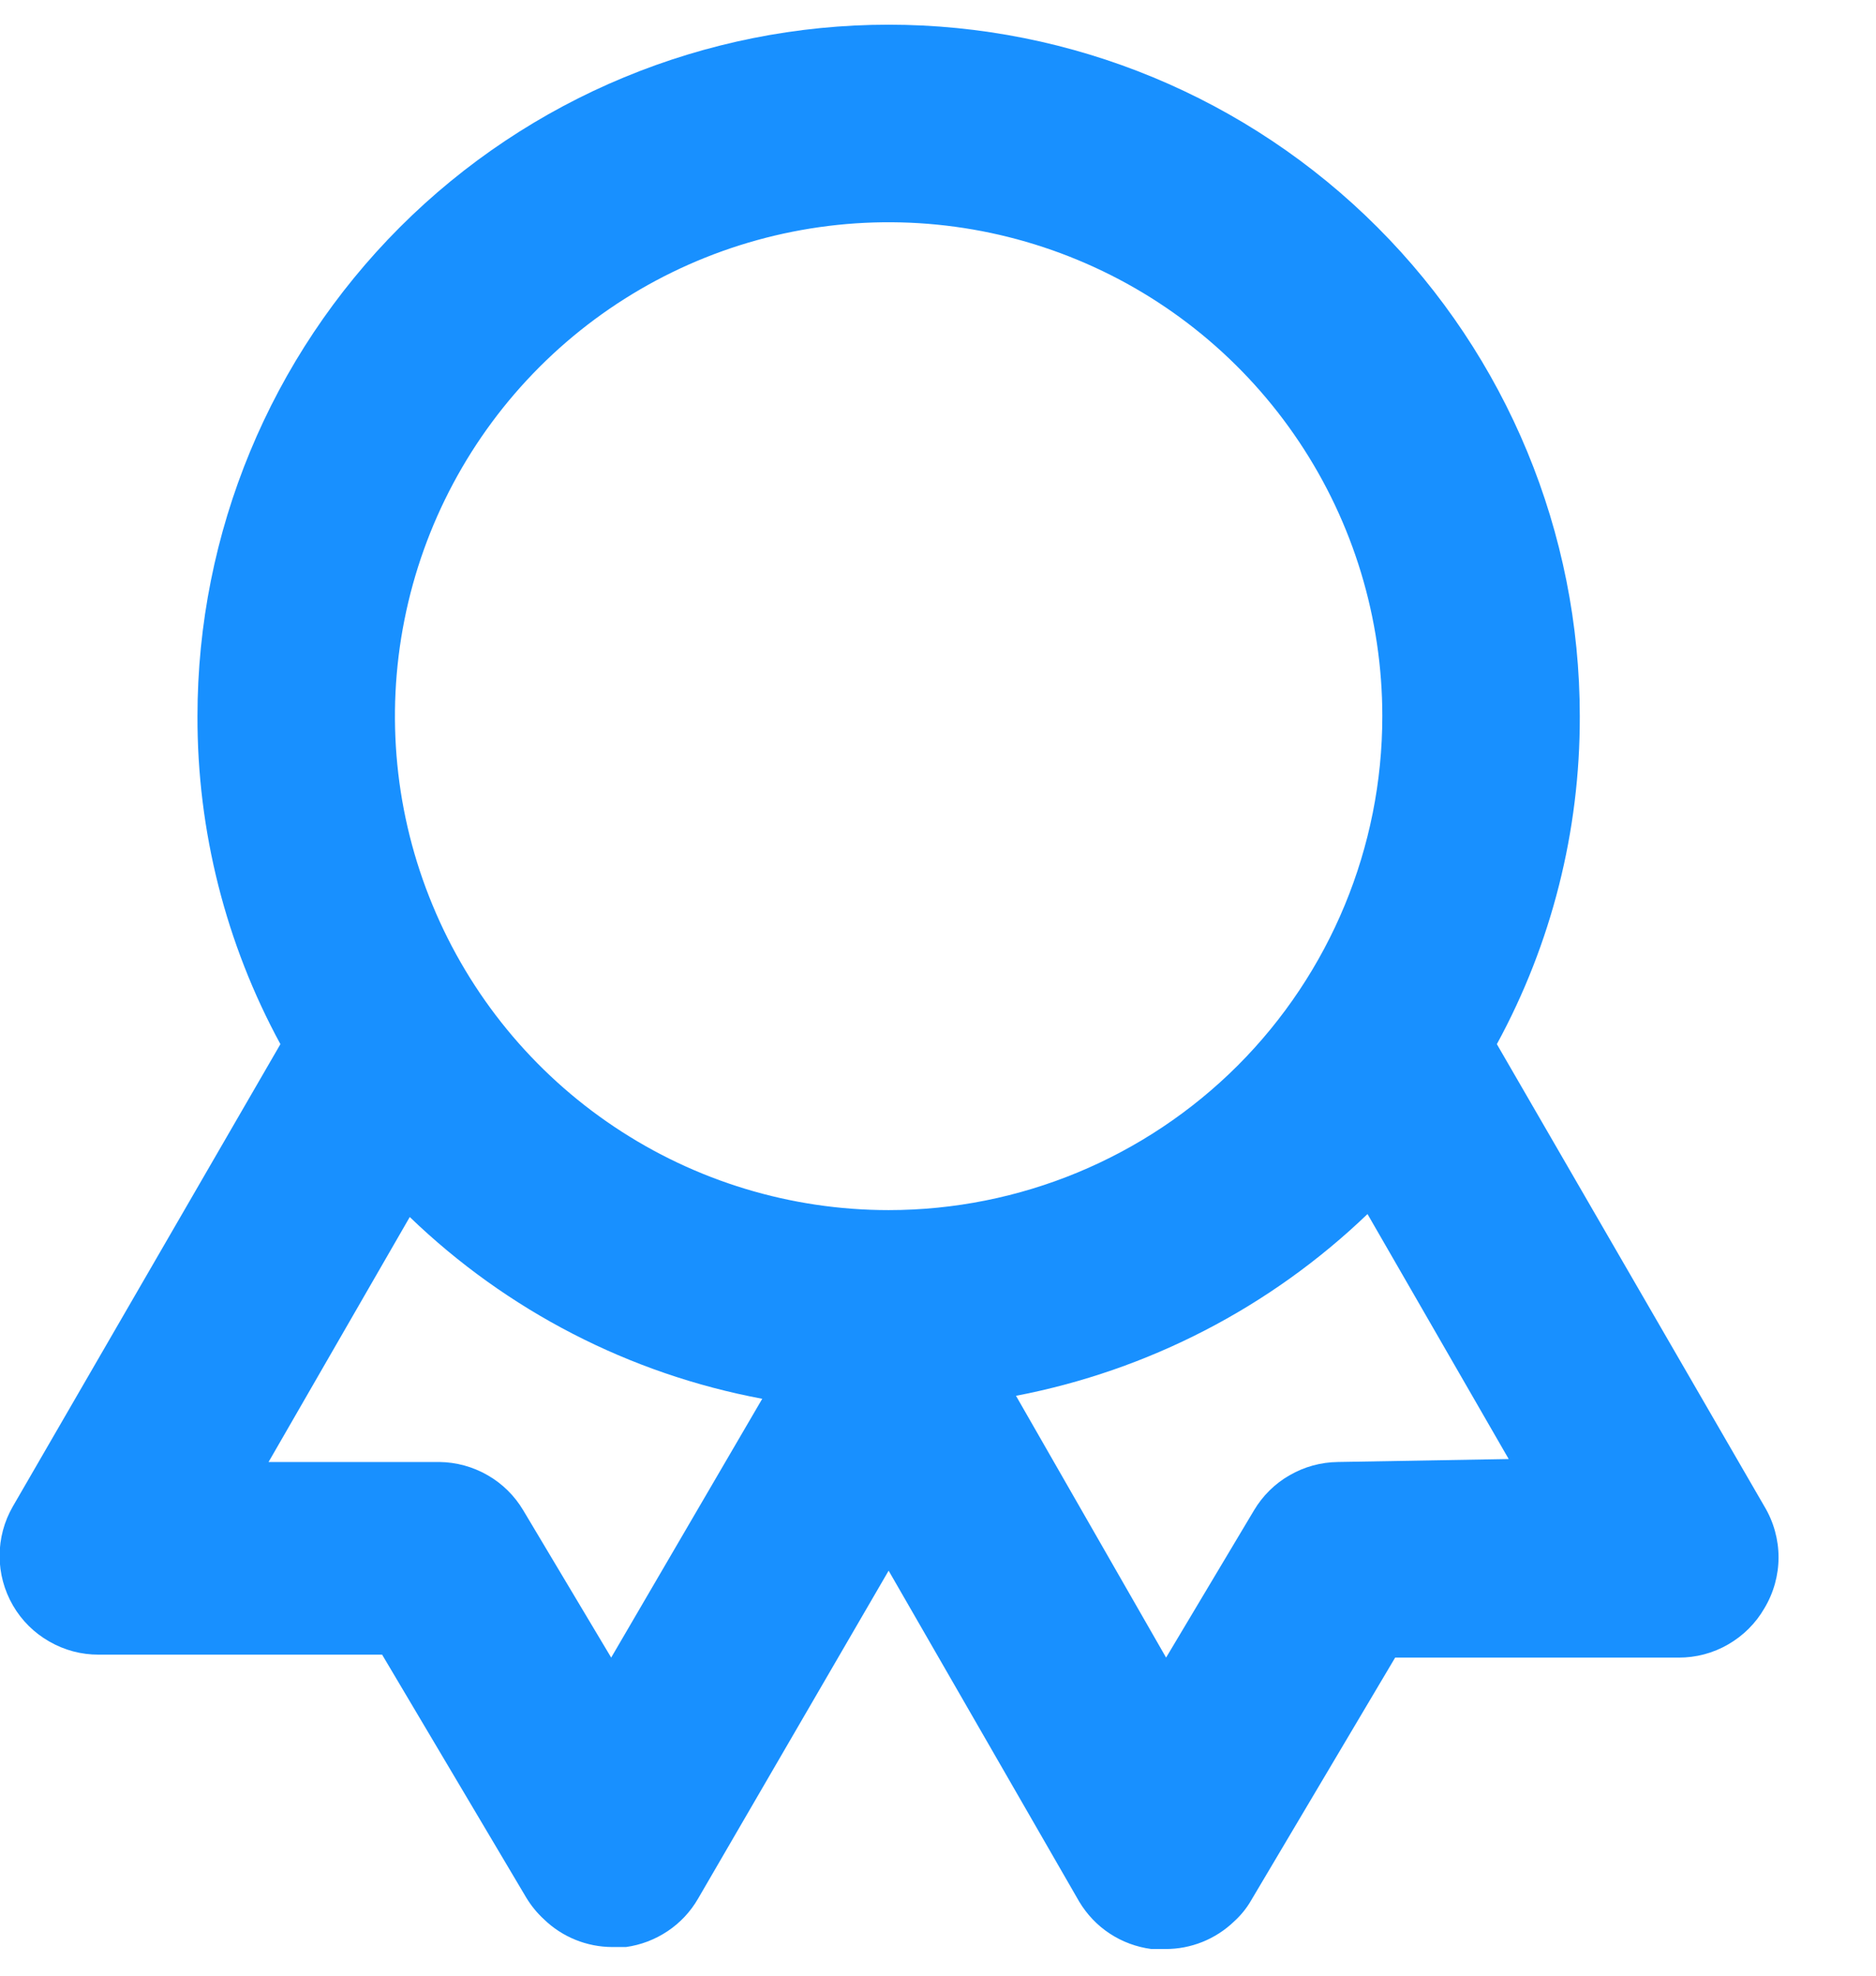 <svg width="19" height="20" viewBox="0 0 19 20" fill="none" xmlns="http://www.w3.org/2000/svg">
<path d="M17.87 15.25L15.16 10.57C15.715 9.552 16.003 8.41 16 7.25C16 5.393 15.263 3.613 13.95 2.3C12.637 0.987 10.857 0.25 9 0.25C7.144 0.25 5.363 0.987 4.05 2.3C2.738 3.613 2 5.393 2 7.25C1.997 8.41 2.286 9.552 2.84 10.57L0.13 15.25C0.042 15.402 -0.004 15.575 -0.004 15.751C-0.004 15.927 0.043 16.1 0.131 16.252C0.219 16.404 0.346 16.53 0.499 16.617C0.651 16.705 0.824 16.751 1 16.75H3.87L5.33 19.21C5.379 19.291 5.44 19.366 5.51 19.43C5.695 19.609 5.943 19.709 6.2 19.71H6.34C6.491 19.689 6.635 19.634 6.762 19.549C6.888 19.465 6.994 19.352 7.07 19.22L9 15.9L10.93 19.25C11.008 19.38 11.113 19.491 11.24 19.574C11.366 19.657 11.51 19.71 11.66 19.73H11.8C12.061 19.732 12.312 19.631 12.5 19.45C12.567 19.389 12.625 19.318 12.67 19.24L14.13 16.78H17C17.176 16.781 17.35 16.735 17.502 16.647C17.655 16.559 17.782 16.433 17.87 16.28C17.963 16.125 18.013 15.946 18.013 15.765C18.013 15.584 17.963 15.405 17.87 15.25ZM6.19 16.78L5.3 15.29C5.212 15.142 5.088 15.019 4.939 14.934C4.79 14.848 4.622 14.802 4.45 14.8H2.72L4.15 12.32C5.135 13.269 6.376 13.909 7.72 14.16L6.19 16.78ZM9 12.25C8.011 12.25 7.044 11.957 6.222 11.407C5.4 10.858 4.759 10.077 4.381 9.163C4.002 8.25 3.903 7.244 4.096 6.275C4.289 5.305 4.765 4.414 5.465 3.714C6.164 3.015 7.055 2.539 8.025 2.346C8.995 2.153 10 2.252 10.914 2.631C11.827 3.009 12.608 3.65 13.157 4.472C13.707 5.294 14 6.261 14 7.25C14 8.576 13.473 9.848 12.536 10.786C11.598 11.723 10.326 12.25 9 12.25ZM13.55 14.8C13.378 14.802 13.21 14.848 13.061 14.934C12.912 15.019 12.788 15.142 12.7 15.29L11.81 16.78L10.29 14.13C11.63 13.873 12.866 13.234 13.85 12.29L15.28 14.77L13.55 14.8Z" fill="#1890FF"/>
</svg>
